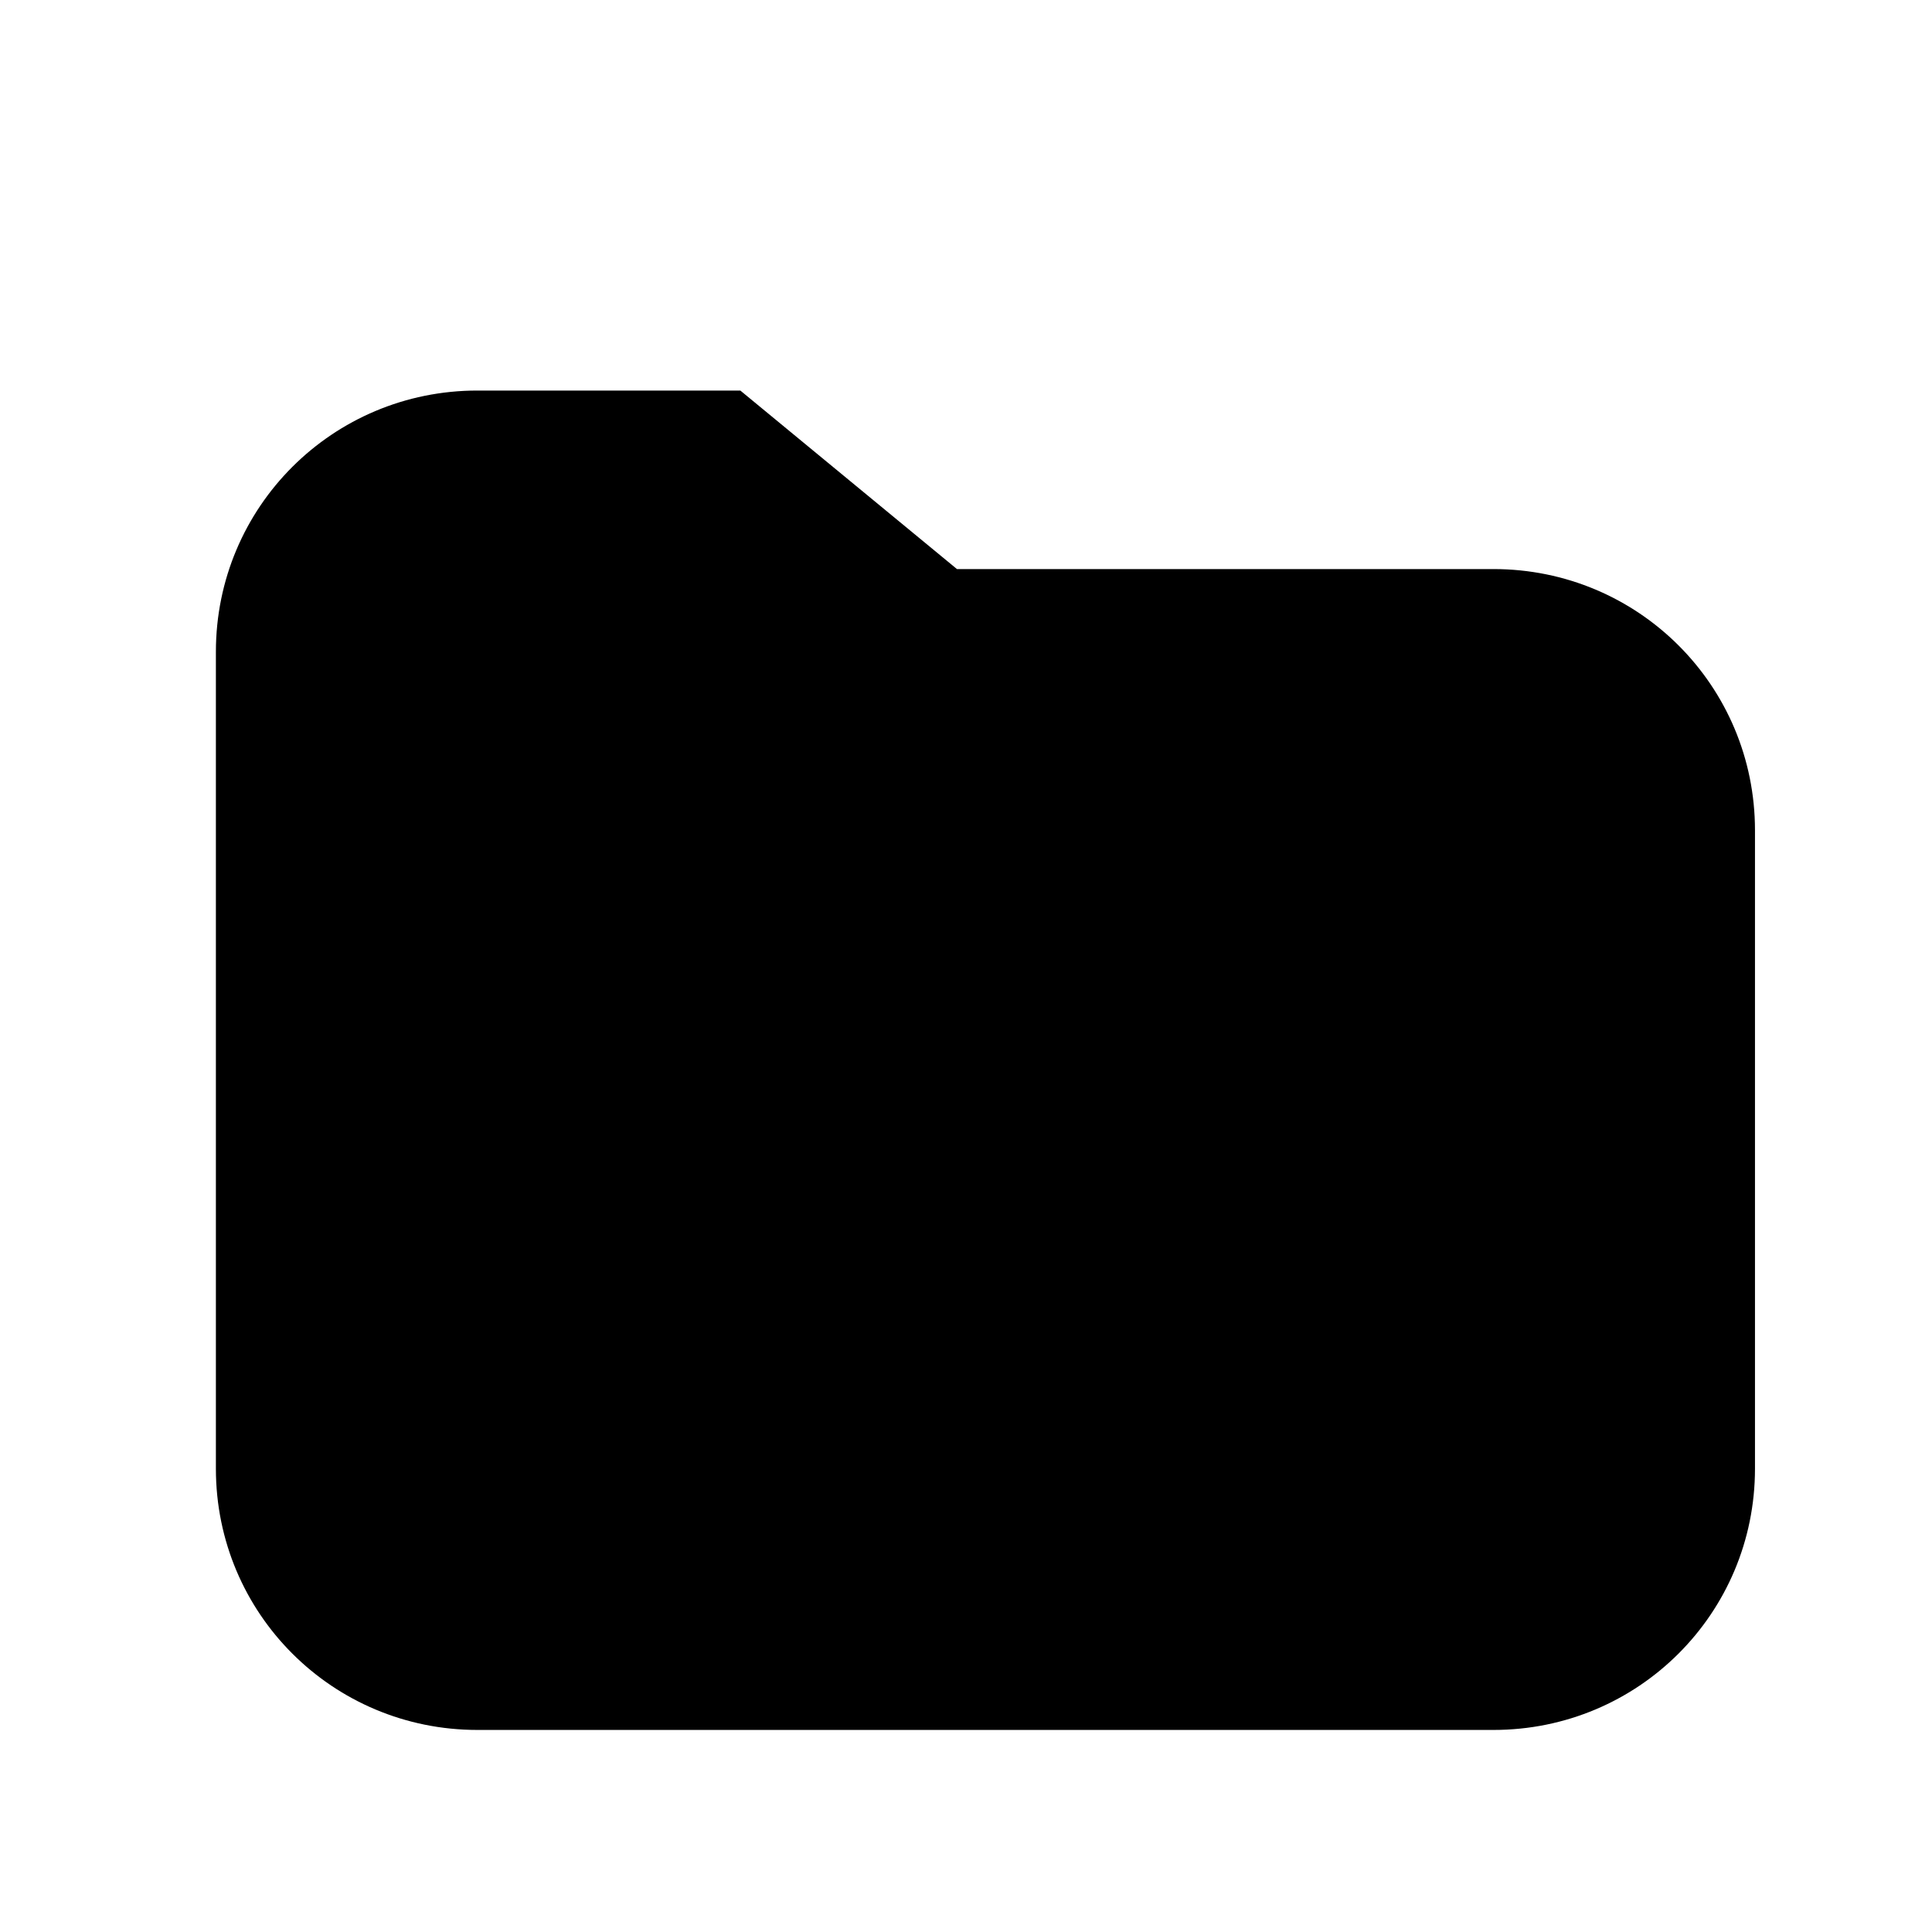 <?xml version="1.0" encoding="UTF-8" standalone="no"?>
<!-- Created with Inkscape (http://www.inkscape.org/) -->

<svg
   xmlns:dc="http://purl.org/dc/elements/1.1/"
   xmlns:cc="http://creativecommons.org/ns#"
   xmlns:rdf="http://www.w3.org/1999/02/22-rdf-syntax-ns#"
   xmlns:svg="http://www.w3.org/2000/svg"
   xmlns="http://www.w3.org/2000/svg"
   xmlns:sodipodi="http://sodipodi.sourceforge.net/DTD/sodipodi-0.dtd"
   xmlns:inkscape="http://www.inkscape.org/namespaces/inkscape"
   width="16"
   height="16"
   viewBox="0 0 4.233 4.233"
   version="1.1"
   id="svg8"
   sodipodi:docname="open.svg"
   inkscape:version="0.92.3 (2405546, 2018-03-11)">
  <defs
     id="defs2" />
  <sodipodi:namedview
     id="base"
     pagecolor="#ffffff"
     bordercolor="#666666"
     borderopacity="1.0"
     inkscape:pageopacity="0.0"
     inkscape:pageshadow="2"
     inkscape:zoom="44.8"
     inkscape:cx="10.952022"
     inkscape:cy="8.8839887"
     inkscape:document-units="mm"
     inkscape:current-layer="layer1"
     showgrid="false"
     units="px"
     inkscape:window-width="1501"
     inkscape:window-height="872"
     inkscape:window-x="345"
     inkscape:window-y="91"
     inkscape:window-maximized="0" />
  <g
     inkscape:label="Layer 1"
     inkscape:groupmode="layer"
     id="layer1"
     transform="translate(0,-292.767)">
    <path
       style="fill:#000000;fill-opacity:1;stroke:none;stroke-width:0.817;stroke-miterlimit:4;stroke-dasharray:none"
       d="M 3.947 3.229 C 2.75 3.229 1.785 4.192 1.785 5.389 L 1.785 6.865 L 1.785 8.143 L 1.785 12.143 C 1.785 13.34 2.75 14.303 3.947 14.303 L 12.348 14.303 C 13.545 14.303 14.51 13.34 14.51 12.143 L 14.51 6.865 C 14.51 5.668 13.545 4.705 12.348 4.705 L 7.912 4.705 L 6.121 3.229 L 3.947 3.229 z "
       transform="matrix(0.265,0,0,0.265,0,292.767)"
       id="rect822" />
  </g>
</svg>
